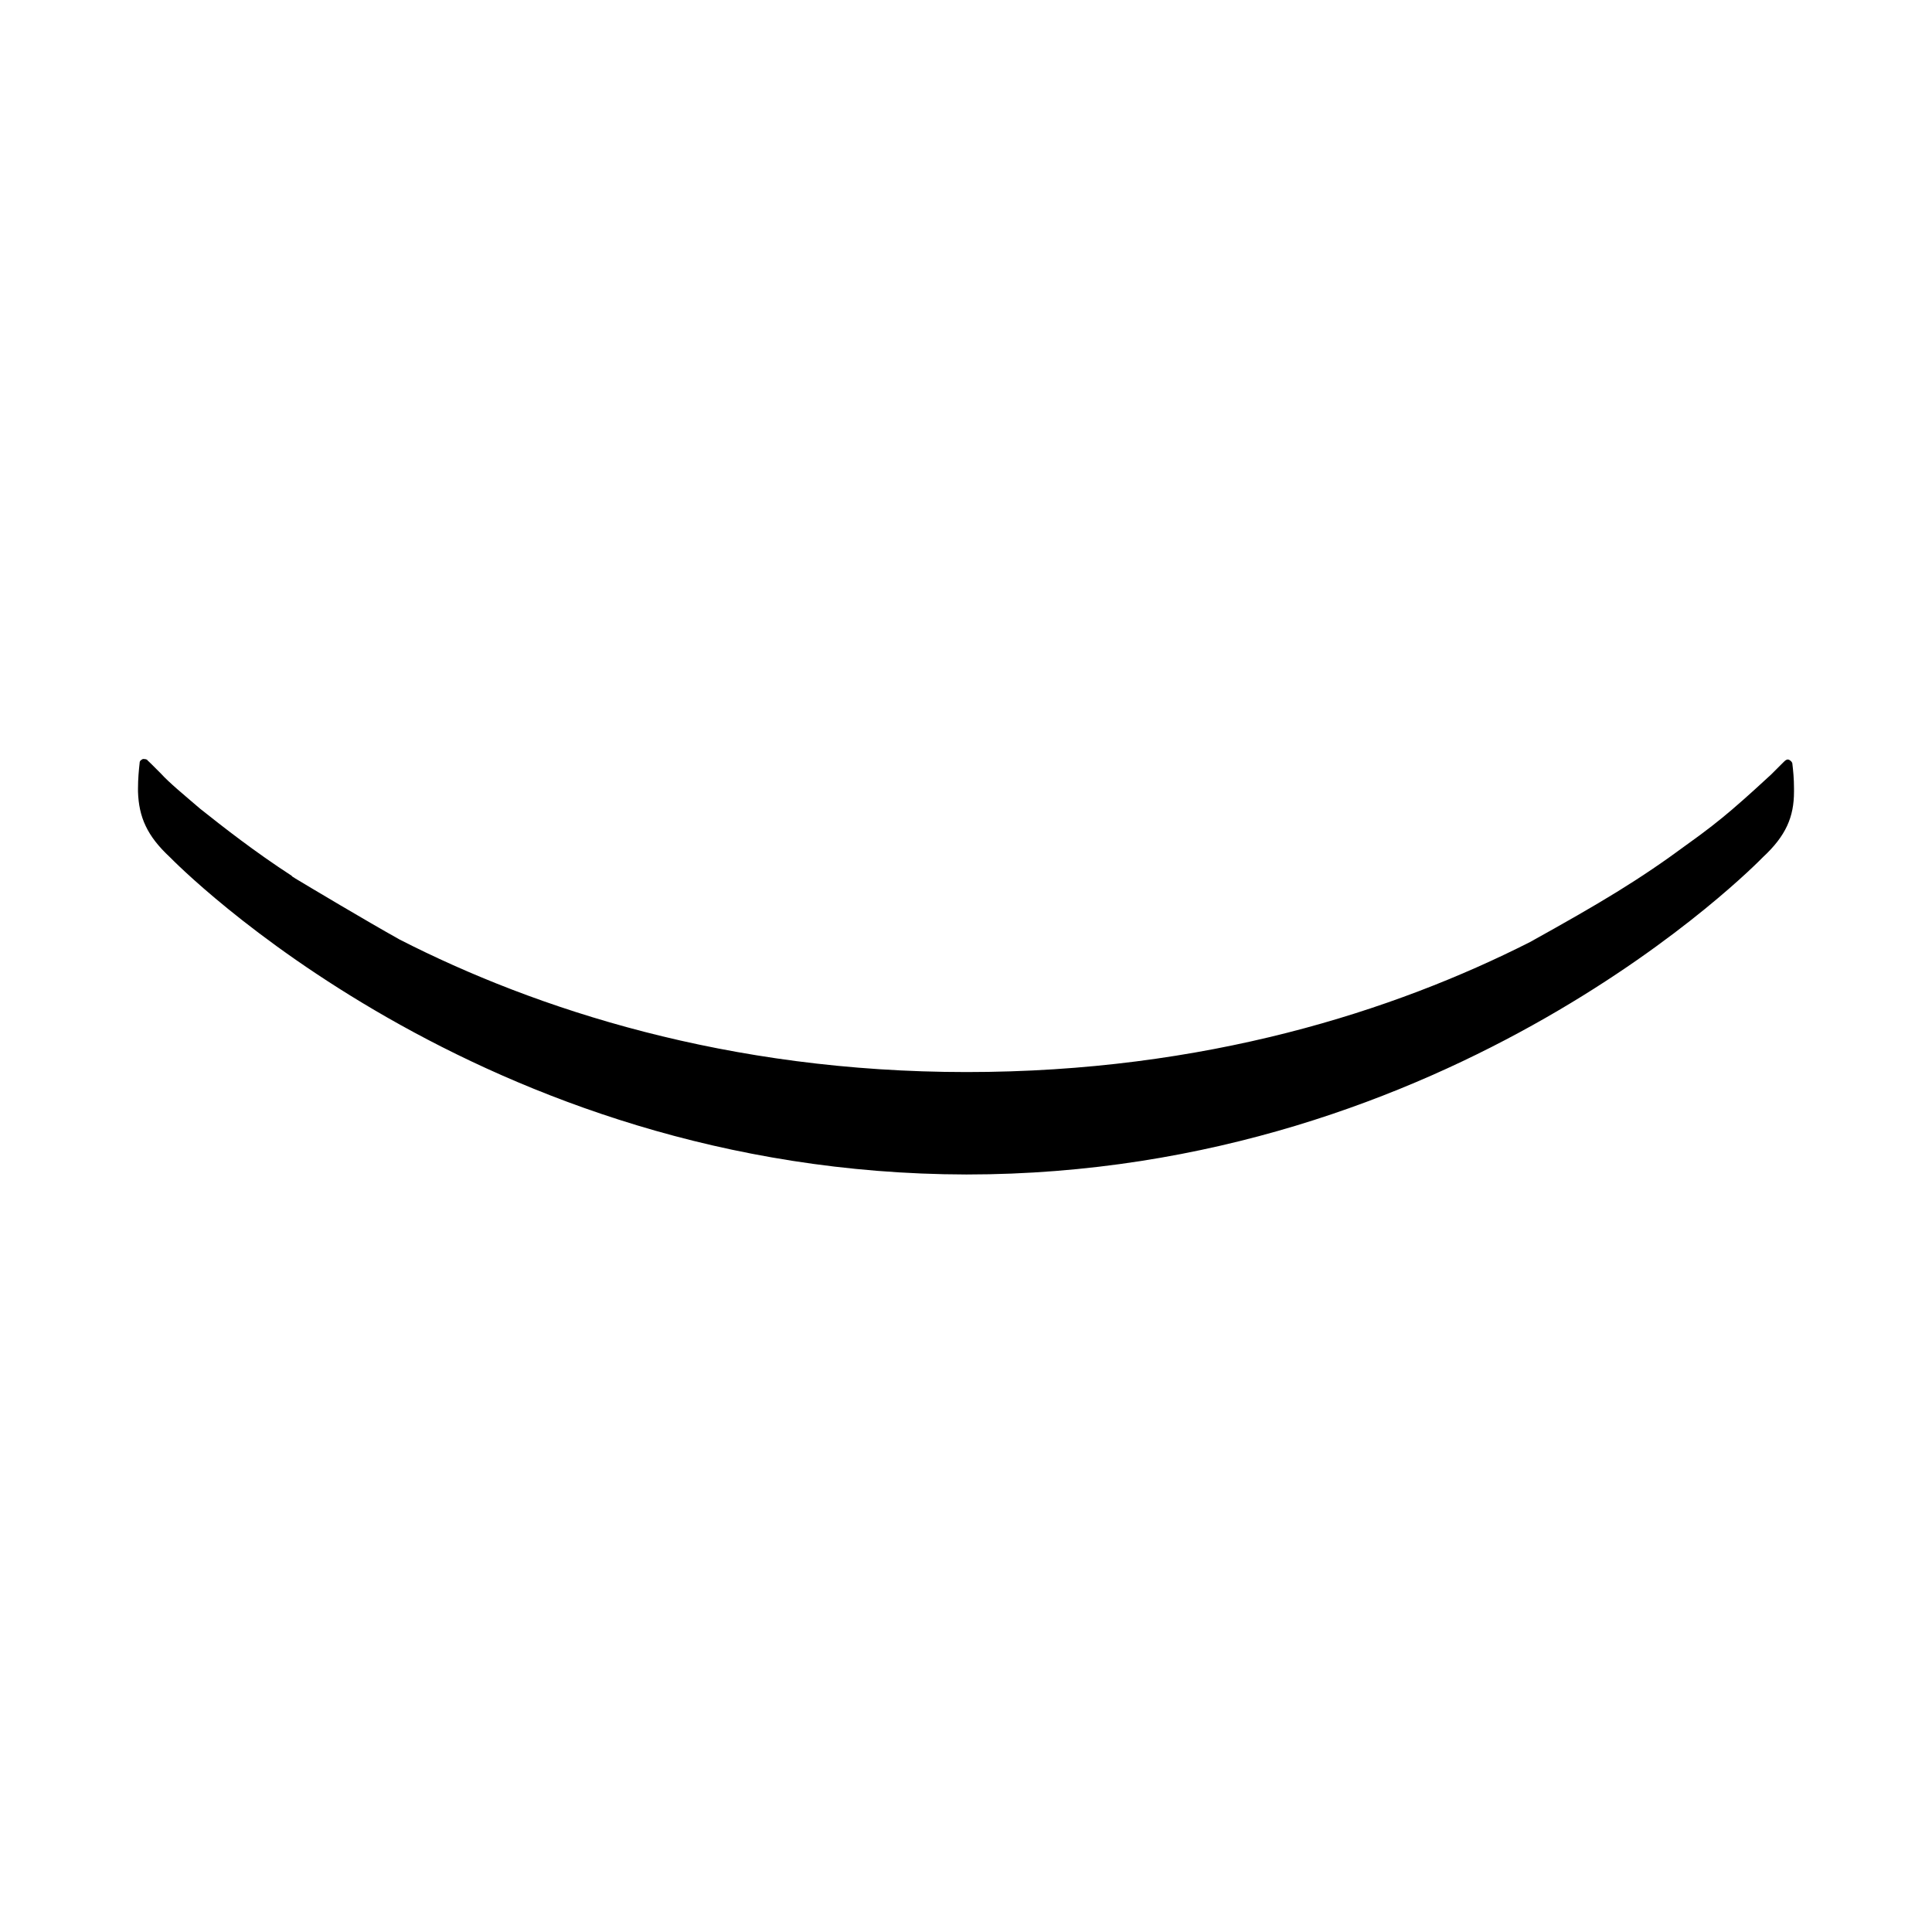 <svg width="56" viewBox="0 0 56 56" fill="none" xmlns="http://www.w3.org/2000/svg">
<path d="M51.953 22.142C51.953 22.094 51.906 22.047 51.858 22.024C51.811 22 51.764 22.024 51.717 22.071C51.717 22.071 51.693 22.094 51.622 22.165C51.551 22.236 51.457 22.331 51.339 22.448C51.079 22.685 50.699 23.042 50.203 23.467C49.846 23.773 49.421 24.107 48.922 24.461C47.506 25.509 46.393 26.17 44.348 27.306C40.415 29.298 34.938 31.074 28.015 31.074C21.092 31.074 15.523 29.247 11.587 27.235C10.554 26.657 9.025 25.742 8.553 25.459C8.53 25.435 8.459 25.411 8.459 25.388C7.367 24.677 6.491 23.989 5.803 23.443C5.304 23.015 4.903 22.685 4.667 22.425C4.549 22.307 4.454 22.212 4.384 22.142C4.313 22.071 4.283 22.047 4.283 22.047C4.26 22 4.189 22 4.142 22C4.094 22.024 4.047 22.047 4.047 22.118C4.024 22.331 4 22.57 4 22.853V22.947C4.024 23.682 4.26 24.228 4.924 24.845C5.089 25.01 13.883 34.019 28.012 34.043C42.141 34.043 50.935 25.013 51.1 24.845C51.764 24.228 52 23.682 52 22.947V22.853C52 22.57 51.976 22.331 51.953 22.142Z" fill="currentColor"/>
</svg>
